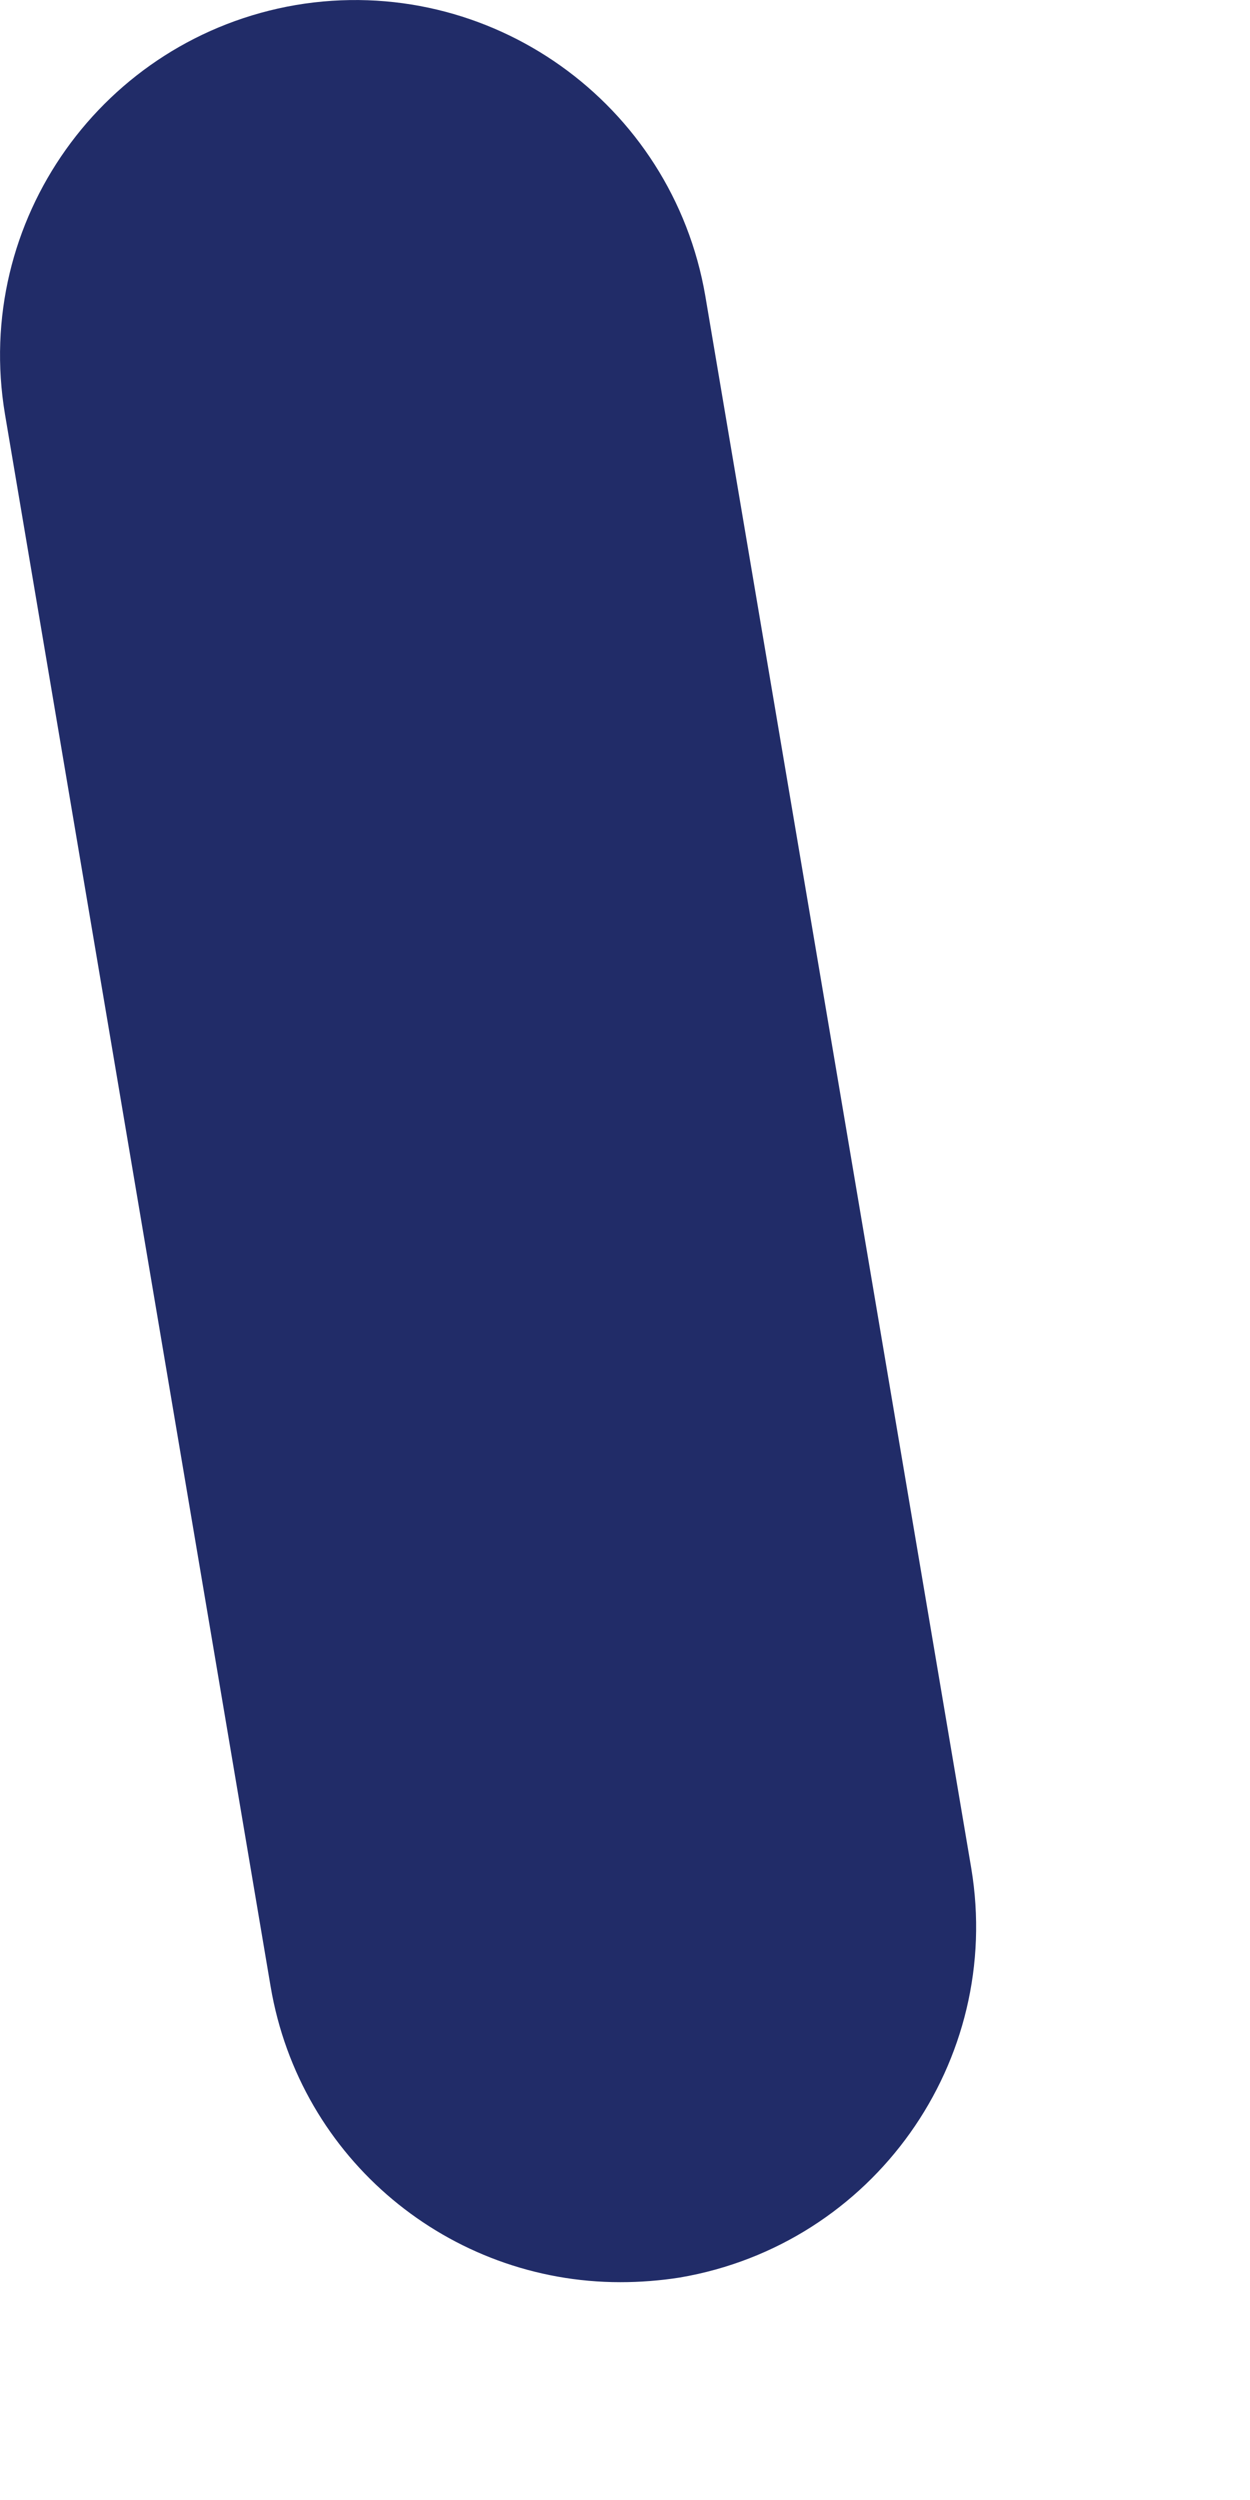 <svg preserveAspectRatio="none" width="100%" height="100%" overflow="visible" style="display: block;" viewBox="0 0 4 8" fill="none" xmlns="http://www.w3.org/2000/svg">
<path id="Vector" d="M1.985 7.303C1.439 7.303 0.96 6.912 0.866 6.357L0.016 1.326C-0.088 0.707 0.329 0.122 0.947 0.016C1.566 -0.088 2.151 0.329 2.257 0.947L3.108 5.978C3.211 6.596 2.795 7.182 2.176 7.288C2.113 7.298 2.048 7.303 1.985 7.303Z" fill="#212C68"/>
</svg>
